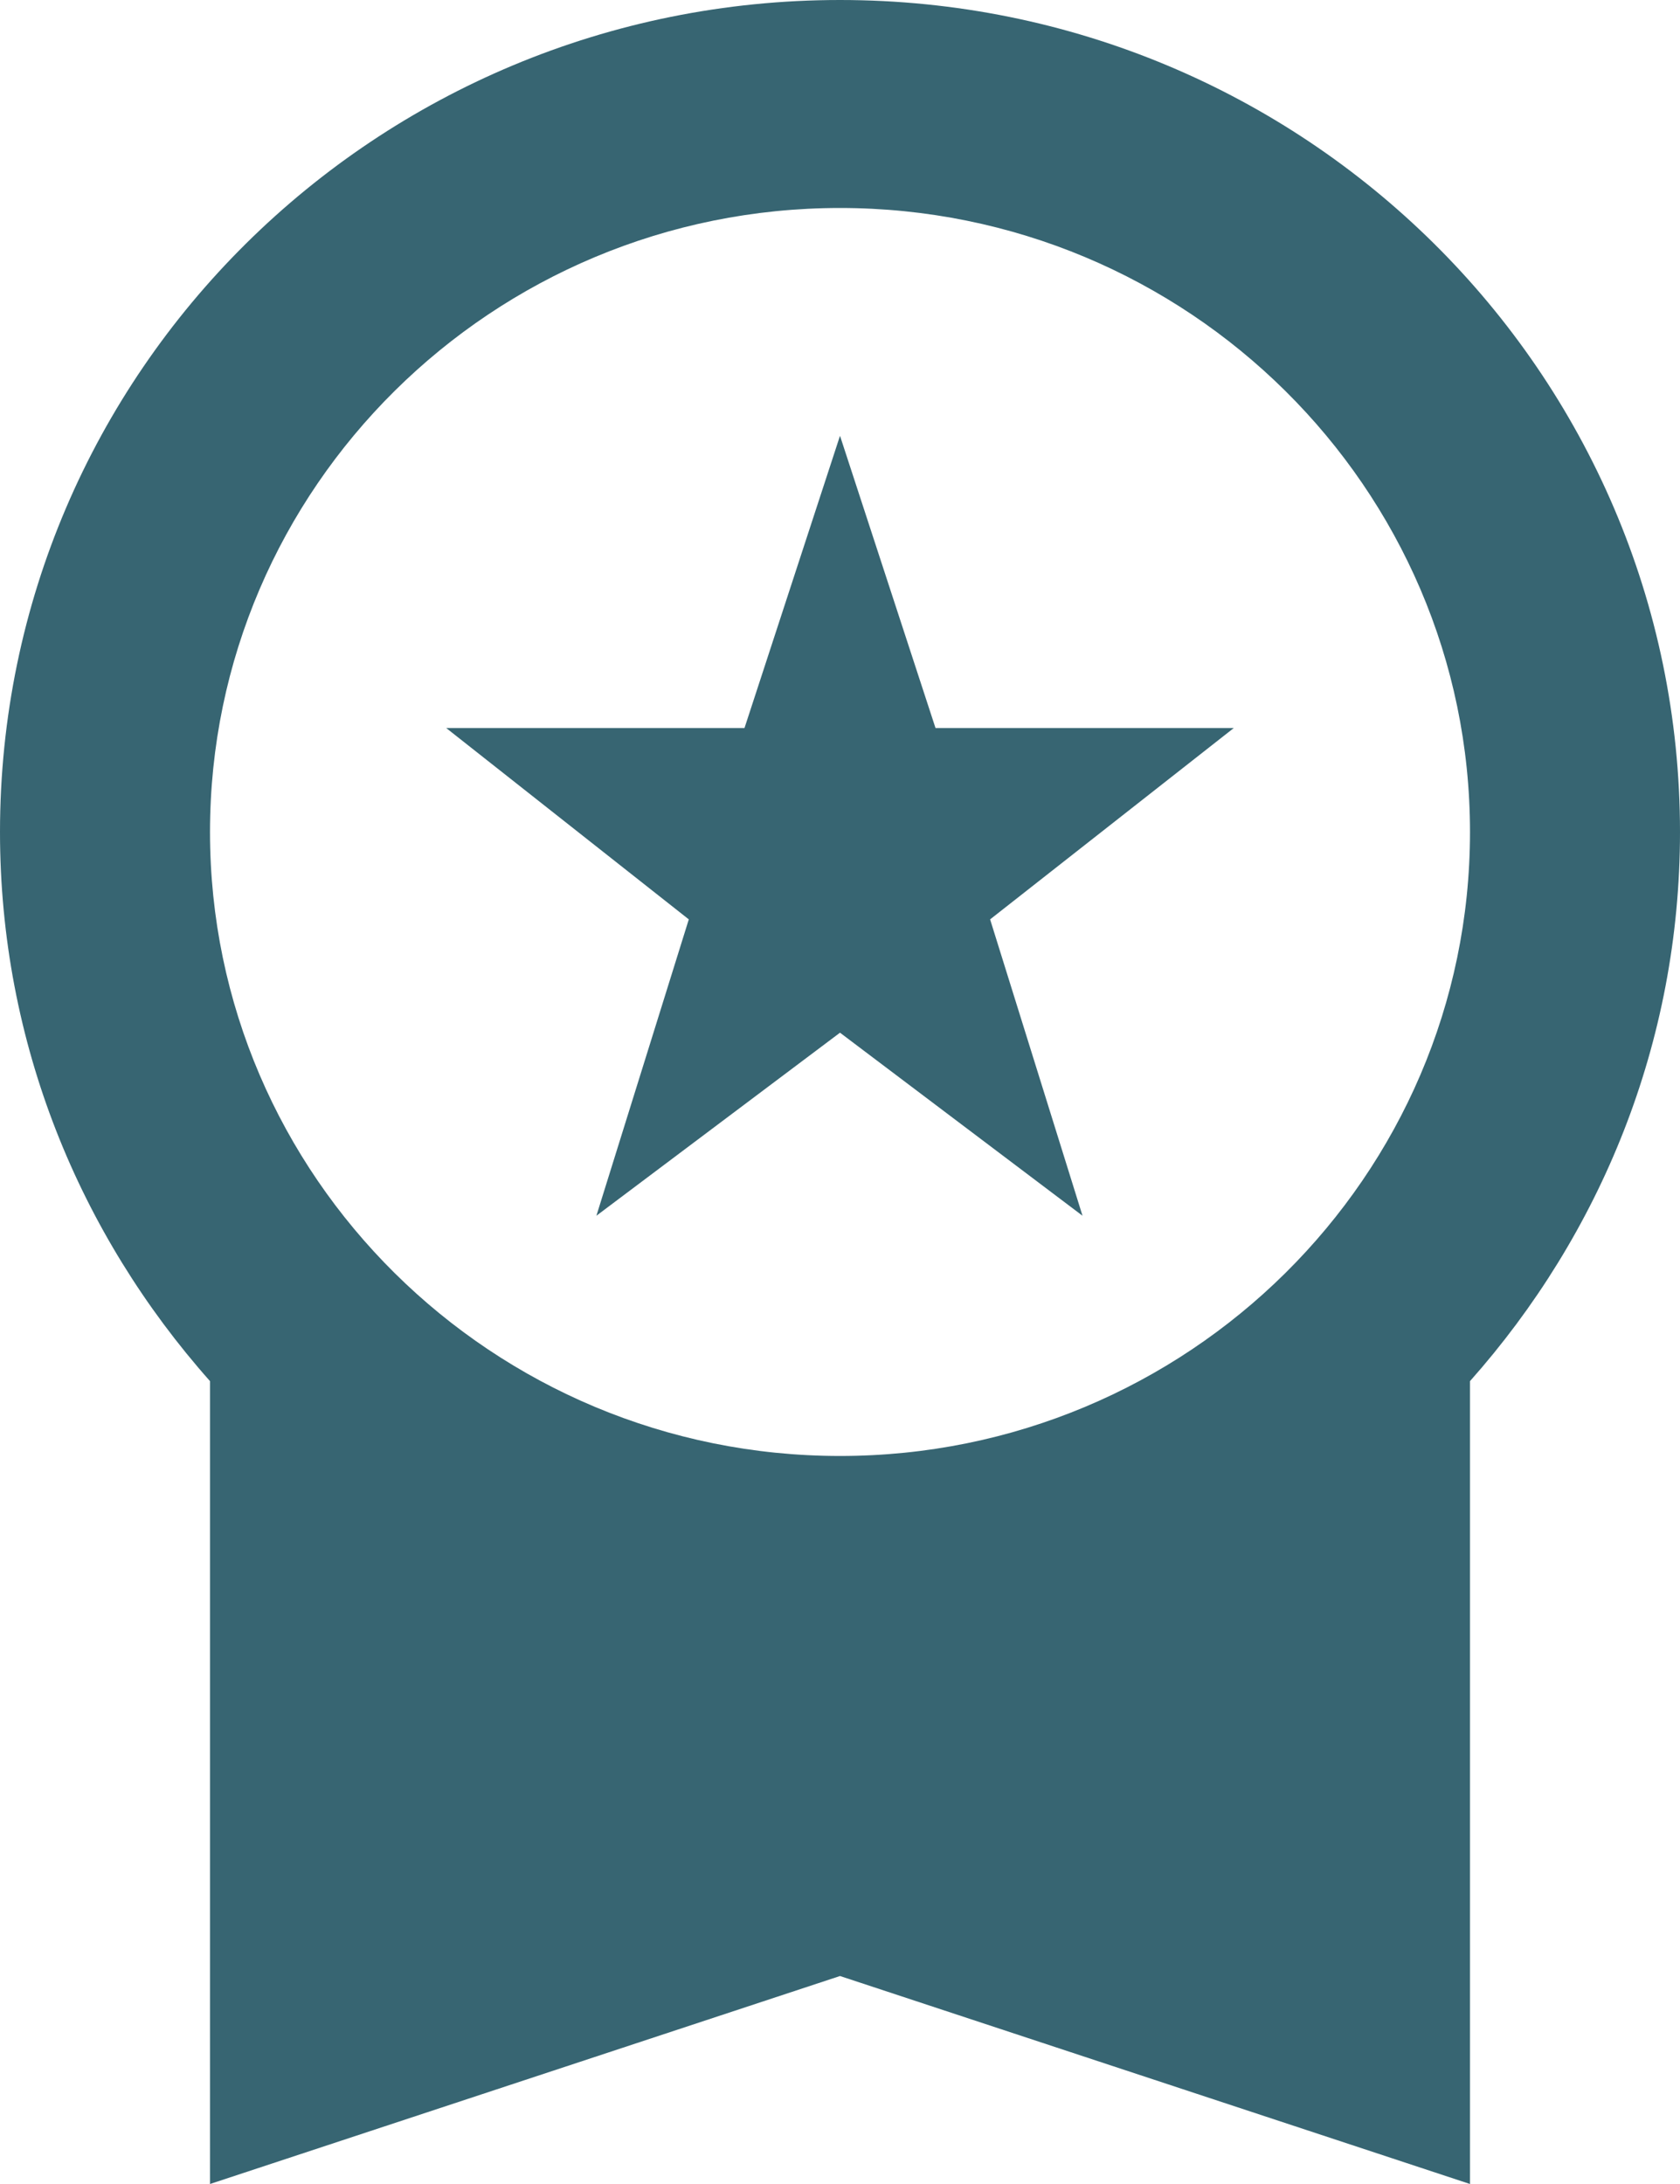 <svg width="20" height="26" viewBox="0 0 20 26" fill="none" xmlns="http://www.w3.org/2000/svg">
<path d="M7.1 14.473L10 12.294L12.887 14.473L11.787 10.945L14.688 8.667H11.137L10 5.188L8.863 8.667H5.312L8.2 10.945L7.1 14.473ZM20 9.905C20 4.432 15.525 0 10 0C4.475 0 0 4.432 0 9.905C0 12.418 0.95 14.696 2.5 16.442V26L10 23.524L17.5 26V16.442C19.05 14.696 20 12.418 20 9.905ZM10 2.476C14.137 2.476 17.5 5.807 17.5 9.905C17.5 14.003 14.137 17.333 10 17.333C5.862 17.333 2.5 14.003 2.5 9.905C2.5 5.807 5.862 2.476 10 2.476Z" fill="#376572"/>
</svg>
